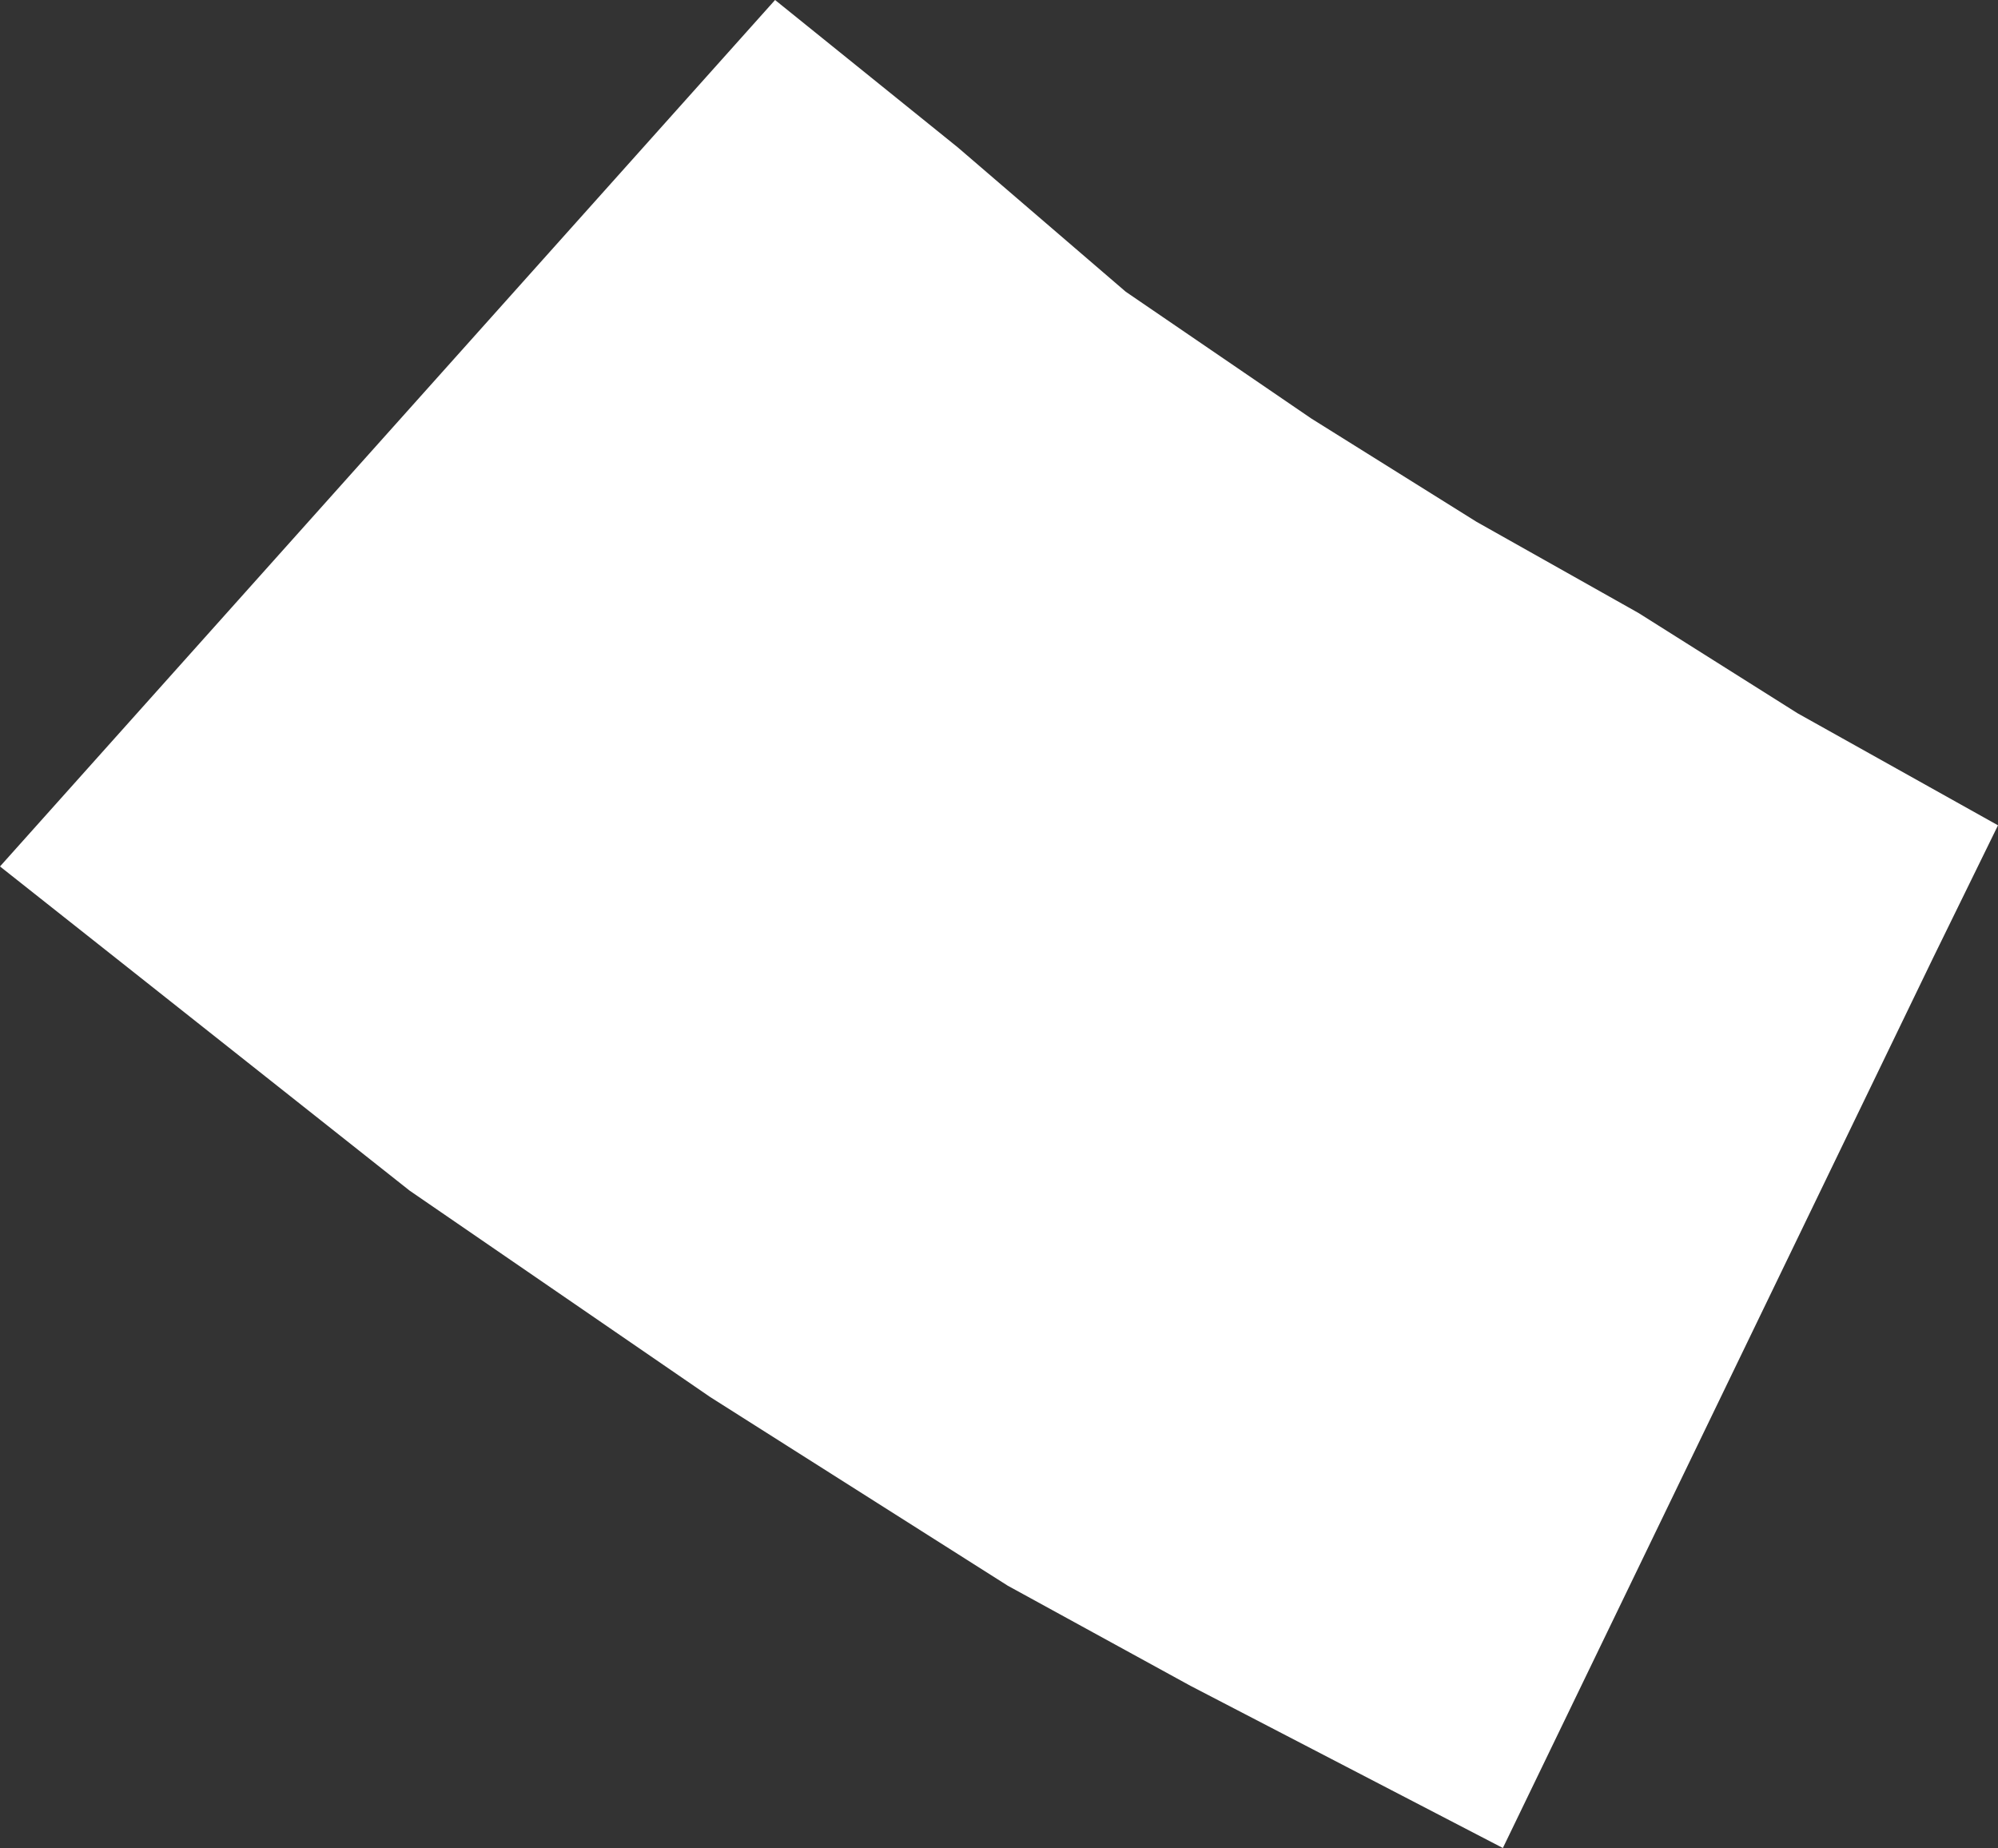 <?xml version="1.0" encoding="UTF-8"?>
<svg id="Layer_2" data-name="Layer 2" xmlns="http://www.w3.org/2000/svg" viewBox="0 0 117.55 108.71">
  <rect x="0" y="0" width="117.55" height="108.71" fill="#333333" stroke="none"/>
  <defs>
    <style>
      .cls-1 {
        fill: #fff;
      }
    </style>
  </defs>
  <g id="Rooms">
    <polygon id="N105" class="cls-1" points="0 50.97 45.6 0 56.35 8.67 66.23 17.16 77.15 24.62 86.86 30.69 96.4 36.06 105.76 41.96 117.55 48.55 113.73 56.35 88.42 108.71 70.04 99.17 59.29 93.28 41.78 82.18 24.1 70.04 7.46 56.87 0 50.97"/>
  </g>
</svg>